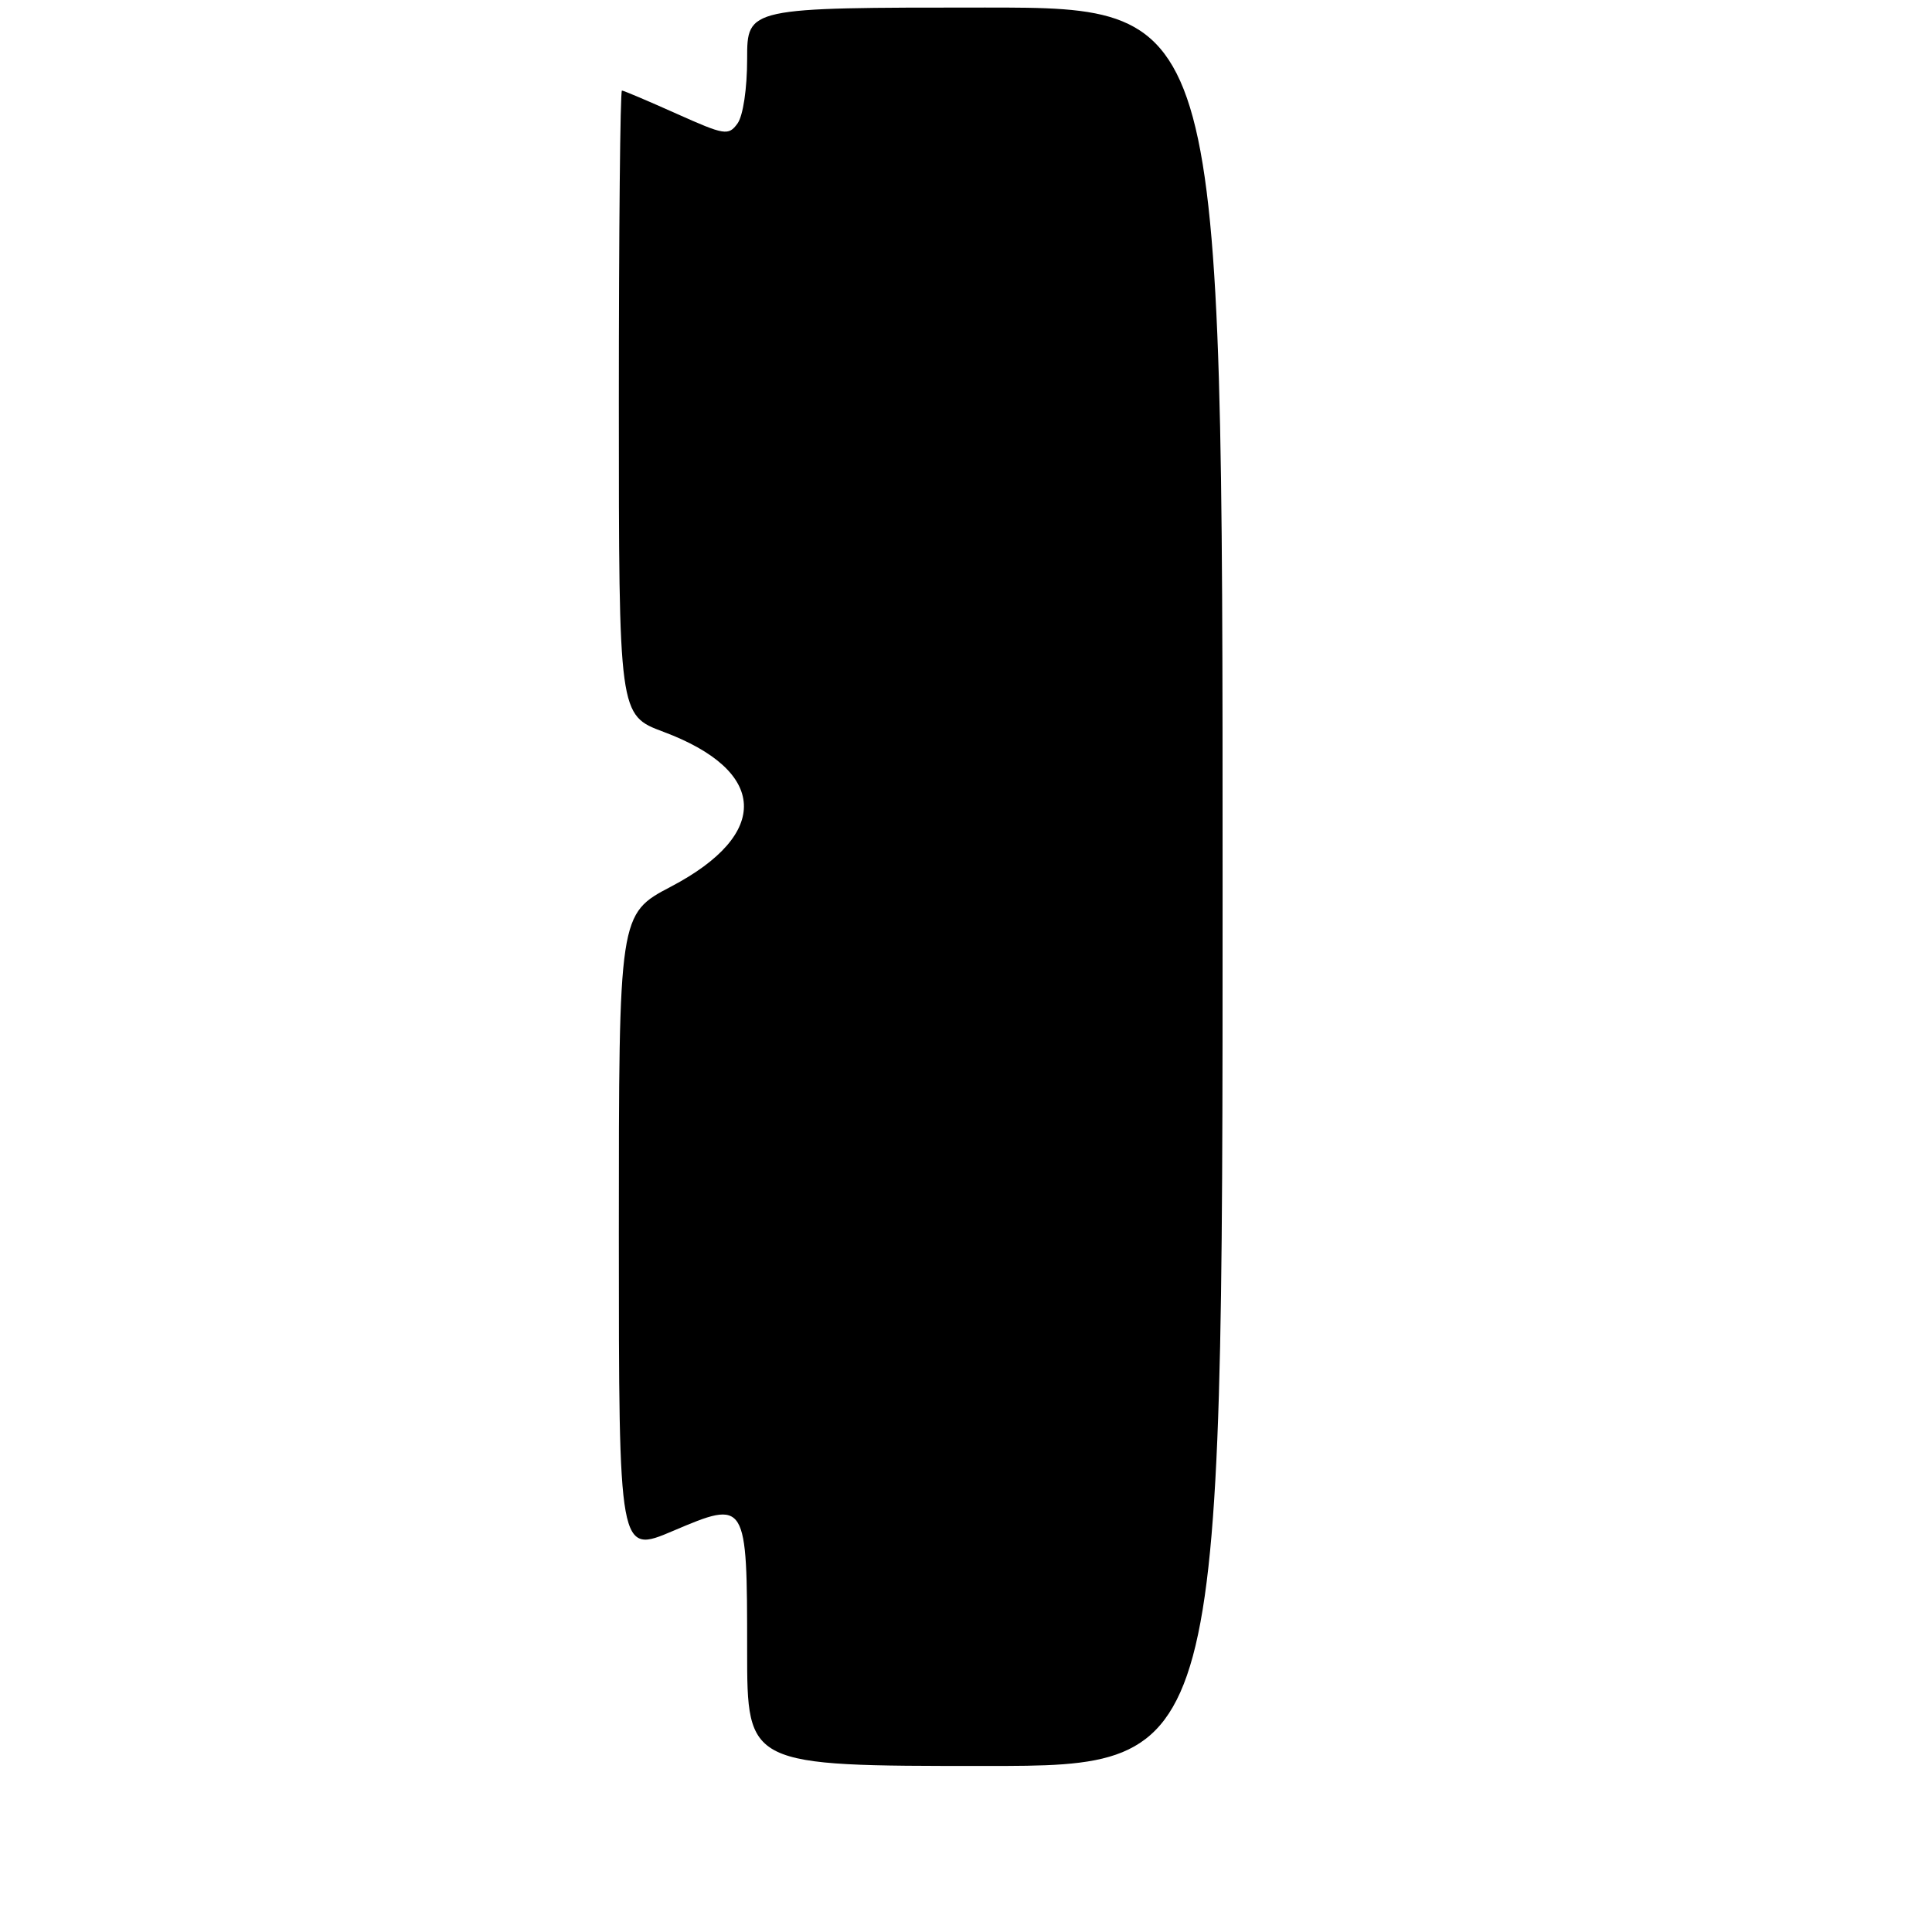 <?xml version="1.0" encoding="UTF-8" standalone="no"?>
<!DOCTYPE svg PUBLIC "-//W3C//DTD SVG 1.1//EN" "http://www.w3.org/Graphics/SVG/1.1/DTD/svg11.dtd" >
<svg xmlns="http://www.w3.org/2000/svg" xmlns:xlink="http://www.w3.org/1999/xlink" version="1.1" viewBox="0 0 256 256">
 <g >
 <path fill="currentColor"
d=" M 162.00 117.50 C 162.00 1.00 162.00 1.00 130.50 1.00 C 99.00 1.00 99.00 1.00 99.00 7.81 C 99.00 11.76 98.46 15.35 97.72 16.37 C 96.52 18.01 96.02 17.92 89.63 15.06 C 85.88 13.38 82.63 12.00 82.41 12.00 C 82.18 12.00 82.00 30.62 82.00 53.38 C 82.00 94.76 82.00 94.76 87.91 96.97 C 101.74 102.14 102.16 110.52 88.93 117.47 C 82.00 121.11 82.00 121.11 82.00 163.51 C 82.00 205.91 82.00 205.91 89.19 202.85 C 98.94 198.70 99.00 198.81 99.00 218.69 C 99.00 234.00 99.00 234.00 130.50 234.00 C 162.00 234.00 162.00 234.00 162.00 117.50 Z "/>
</g>
</svg>